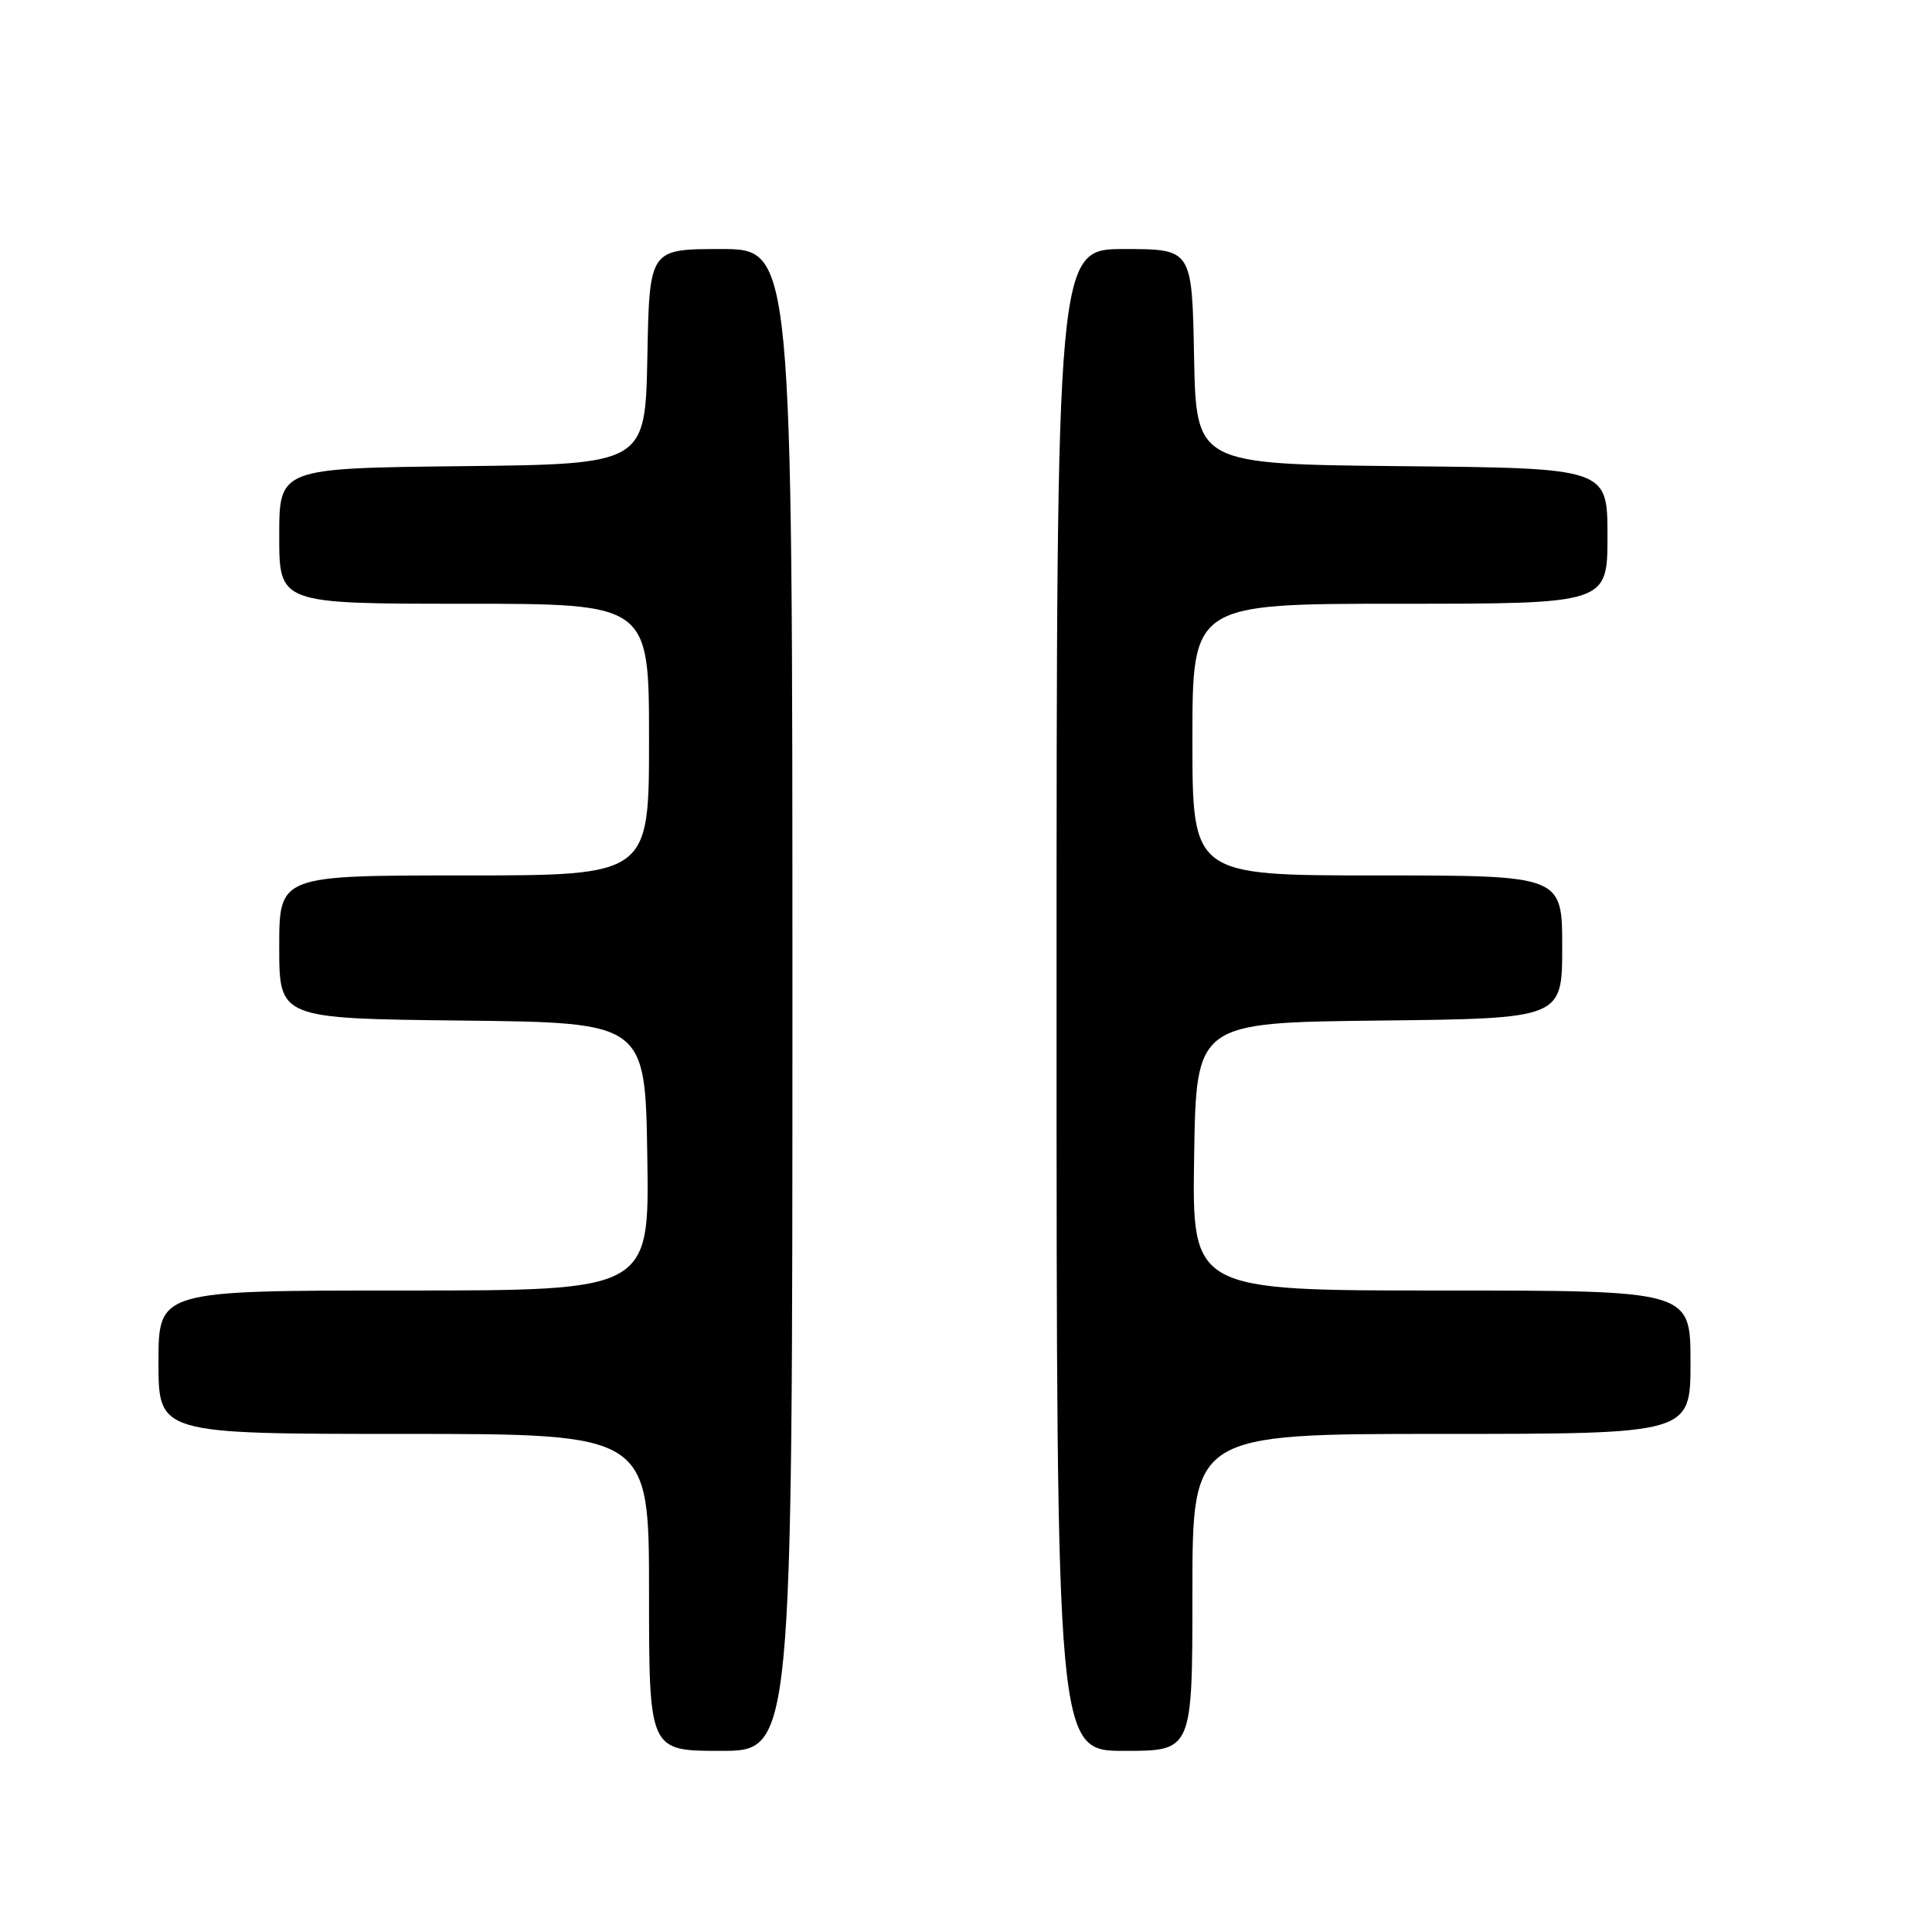 <?xml version="1.0" encoding="UTF-8" standalone="no"?>
<!DOCTYPE svg PUBLIC "-//W3C//DTD SVG 1.1//EN" "http://www.w3.org/Graphics/SVG/1.1/DTD/svg11.dtd" >
<svg xmlns="http://www.w3.org/2000/svg" xmlns:xlink="http://www.w3.org/1999/xlink" version="1.1" viewBox="0 0 256 256">
 <g >
 <path fill="currentColor"
d=" M 105.00 132.50 C 105.00 33.00 105.00 33.00 95.53 33.00 C 86.05 33.00 86.05 33.00 85.78 47.25 C 85.50 61.50 85.50 61.50 61.25 61.77 C 37.00 62.04 37.00 62.04 37.00 71.02 C 37.00 80.00 37.00 80.00 61.50 80.00 C 86.00 80.00 86.00 80.00 86.00 98.00 C 86.00 116.00 86.00 116.00 61.50 116.00 C 37.00 116.00 37.00 116.00 37.00 125.48 C 37.00 134.96 37.00 134.96 61.25 135.23 C 85.50 135.50 85.50 135.50 85.77 153.25 C 86.05 171.00 86.05 171.00 53.52 171.00 C 21.00 171.00 21.00 171.00 21.00 180.50 C 21.00 190.00 21.00 190.00 53.50 190.00 C 86.00 190.00 86.00 190.00 86.00 211.00 C 86.00 232.00 86.00 232.00 95.50 232.00 C 105.00 232.00 105.00 232.00 105.00 132.50 Z  M 158.00 211.00 C 158.00 190.00 158.00 190.00 191.00 190.00 C 224.00 190.00 224.00 190.00 224.00 180.50 C 224.00 171.00 224.00 171.00 190.98 171.00 C 157.95 171.00 157.95 171.00 158.23 153.25 C 158.50 135.50 158.50 135.50 182.75 135.23 C 207.00 134.96 207.00 134.96 207.00 125.48 C 207.00 116.00 207.00 116.00 182.50 116.00 C 158.00 116.00 158.00 116.00 158.00 98.00 C 158.00 80.00 158.00 80.00 185.50 80.00 C 213.00 80.00 213.00 80.00 213.00 71.02 C 213.00 62.03 213.00 62.03 185.75 61.77 C 158.50 61.50 158.50 61.50 158.22 47.25 C 157.95 33.00 157.95 33.00 148.97 33.00 C 140.00 33.00 140.00 33.00 140.00 132.50 C 140.00 232.00 140.00 232.00 149.00 232.00 C 158.00 232.00 158.00 232.00 158.00 211.00 Z "/>
</g>
</svg>